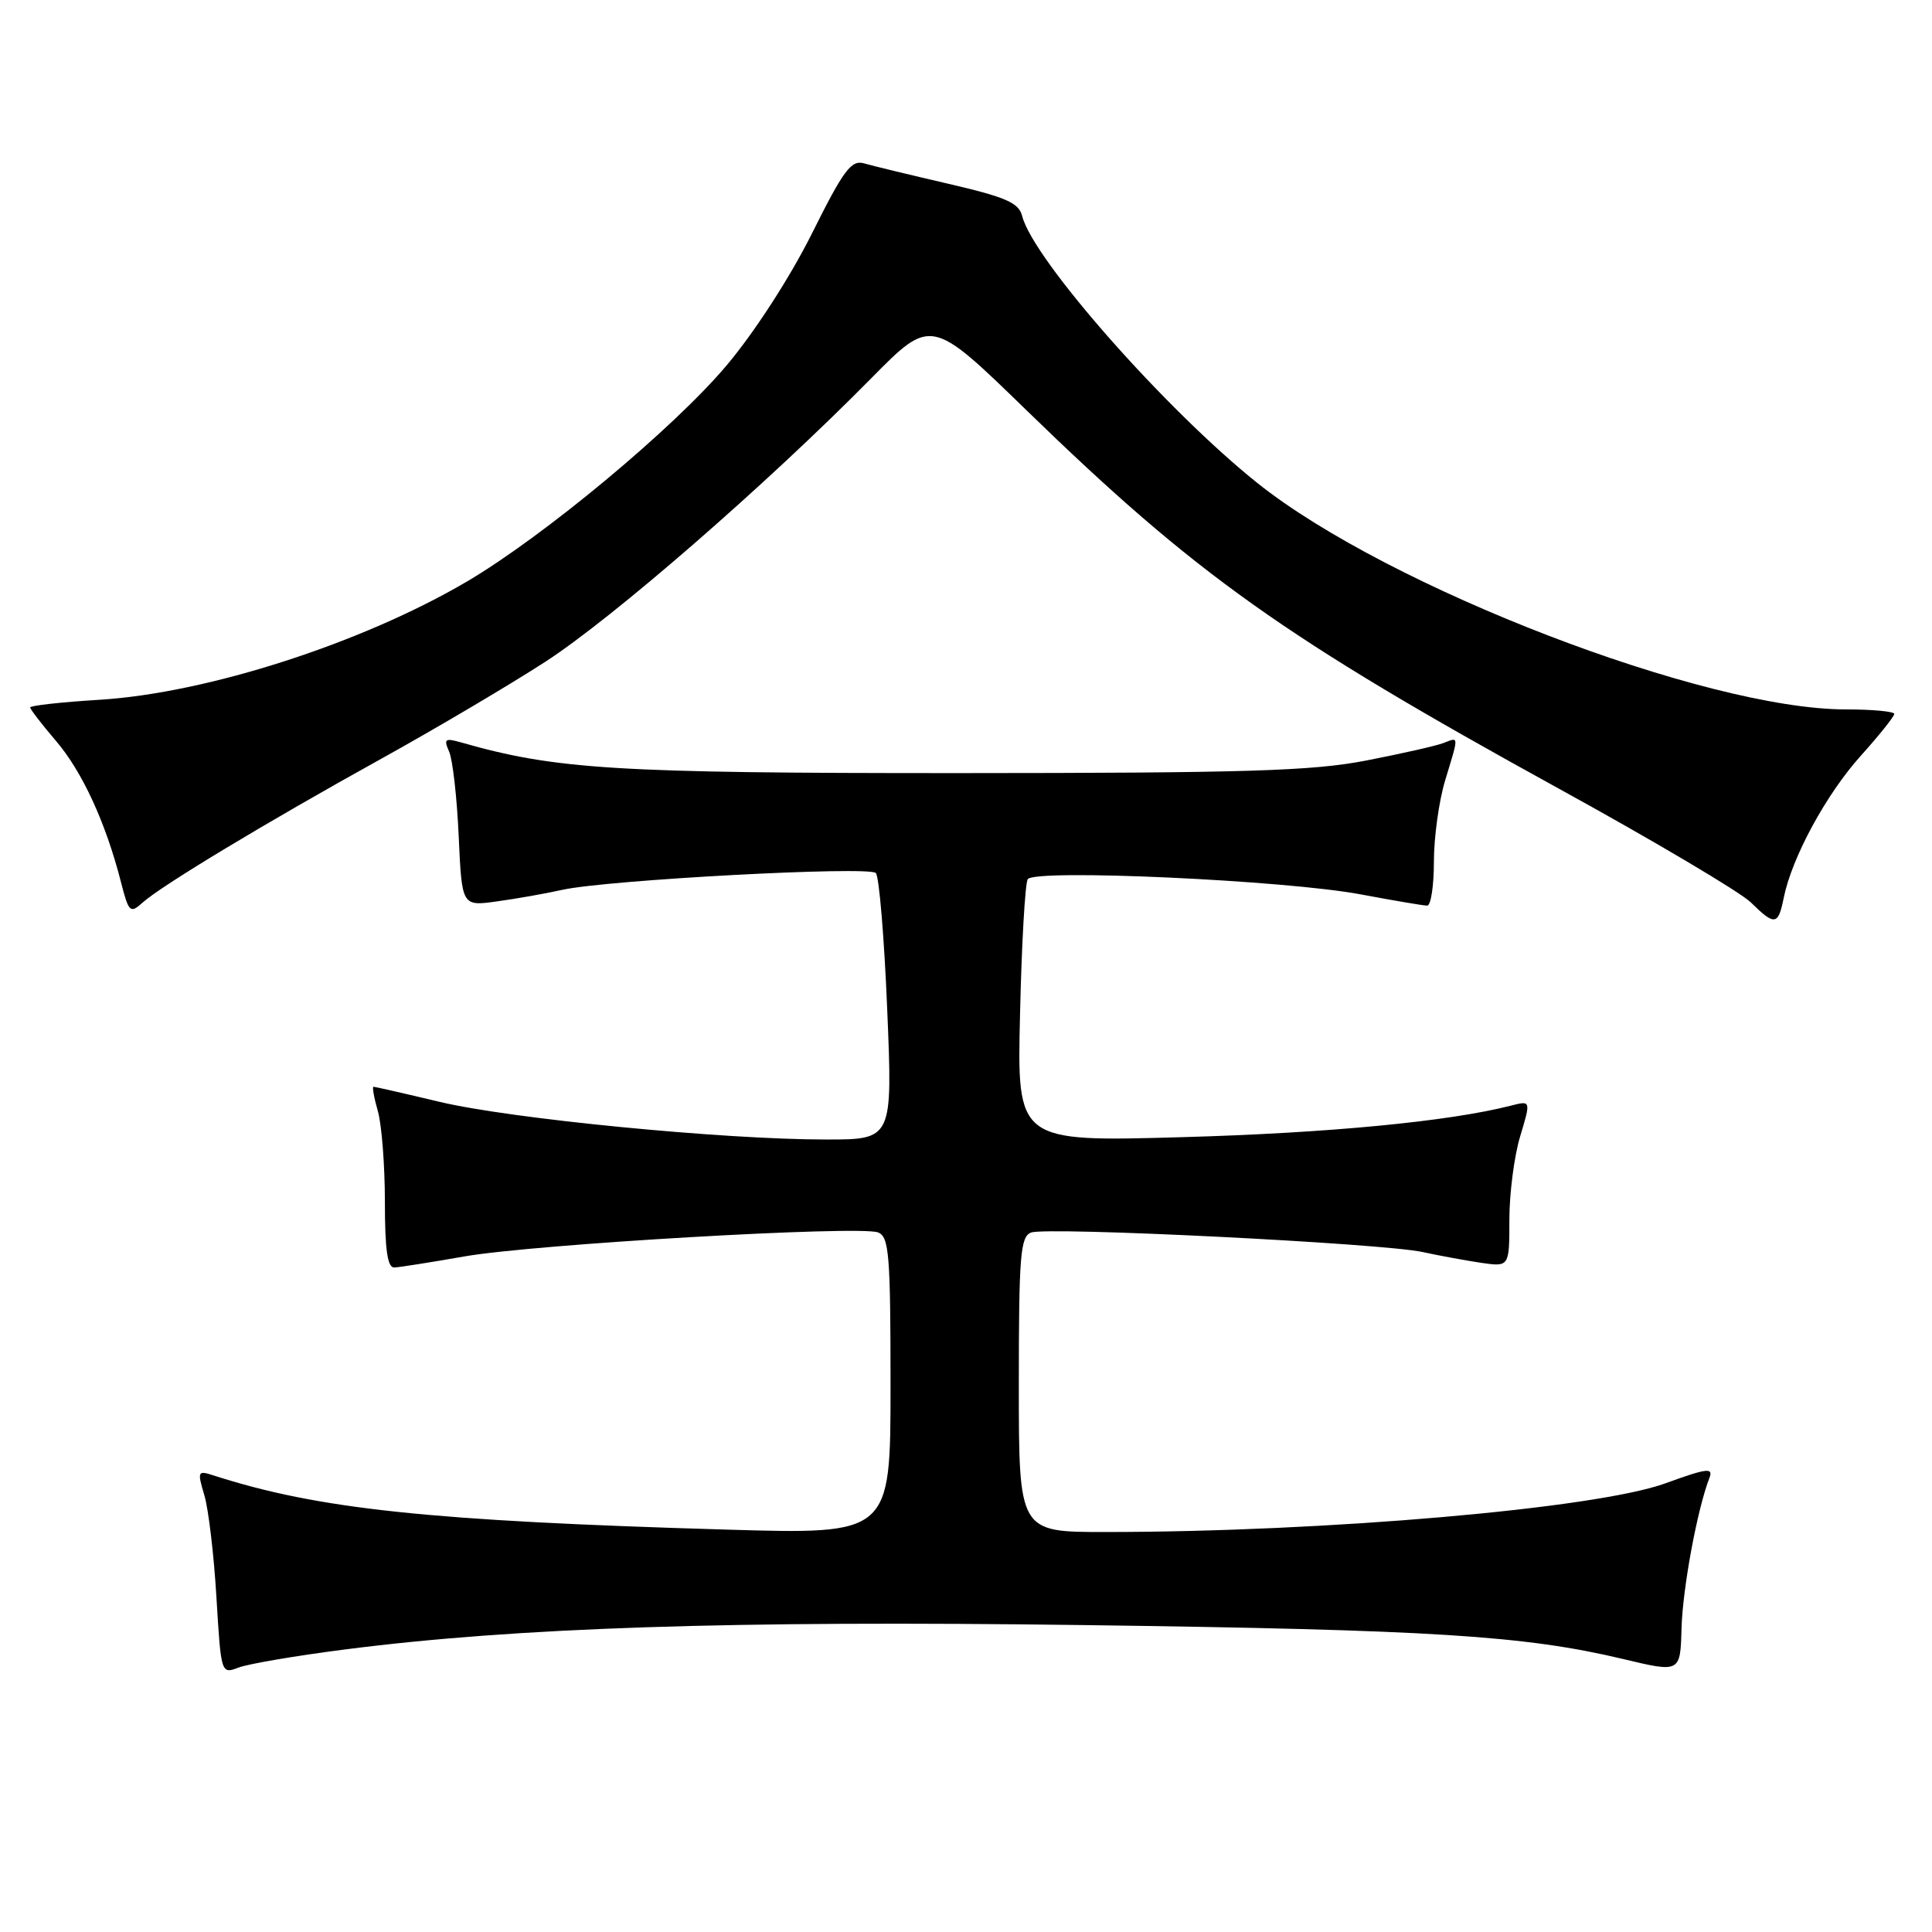 <?xml version="1.0" encoding="UTF-8" standalone="no"?>
<!DOCTYPE svg PUBLIC "-//W3C//DTD SVG 1.1//EN" "http://www.w3.org/Graphics/SVG/1.1/DTD/svg11.dtd" >
<svg xmlns="http://www.w3.org/2000/svg" xmlns:xlink="http://www.w3.org/1999/xlink" version="1.1" viewBox="0 0 256 256">
 <g >
 <path fill="currentColor"
d=" M 45.72 218.56 C 68.40 215.65 96.81 214.71 143.50 215.33 C 189.82 215.95 202.00 216.72 215.08 219.83 C 222.65 221.64 222.65 221.64 222.81 215.78 C 222.96 210.46 224.89 200.01 226.50 195.85 C 227.05 194.43 226.23 194.53 220.67 196.55 C 211.47 199.89 175.64 203.00 146.39 203.00 C 135.00 203.00 135.00 203.00 135.00 183.47 C 135.00 166.41 135.20 163.86 136.62 163.32 C 138.68 162.52 183.20 164.74 188.50 165.90 C 190.70 166.38 194.19 167.02 196.25 167.33 C 200.00 167.87 200.00 167.87 200.00 161.60 C 200.00 158.14 200.64 153.18 201.43 150.57 C 202.86 145.82 202.86 145.82 200.18 146.51 C 192.00 148.60 175.99 150.14 156.63 150.68 C 134.76 151.30 134.76 151.30 135.16 134.40 C 135.37 125.10 135.83 117.05 136.18 116.50 C 137.05 115.11 170.35 116.63 180.36 118.52 C 184.68 119.33 188.62 120.00 189.11 120.00 C 189.60 120.00 190.00 117.37 190.00 114.16 C 190.00 110.95 190.67 106.11 191.49 103.41 C 193.33 97.34 193.35 97.65 191.25 98.46 C 190.29 98.83 185.68 99.87 181.00 100.78 C 173.87 102.16 165.15 102.43 127.00 102.44 C 81.50 102.45 73.64 101.96 61.08 98.37 C 58.97 97.77 58.77 97.92 59.51 99.59 C 59.98 100.64 60.55 105.68 60.78 110.80 C 61.20 120.09 61.20 120.09 65.85 119.44 C 68.41 119.09 72.30 118.40 74.50 117.91 C 80.42 116.59 115.13 114.73 116.05 115.68 C 116.49 116.13 117.17 124.26 117.56 133.75 C 118.28 151.00 118.28 151.00 109.39 150.99 C 95.79 150.99 67.72 148.25 58.29 146.01 C 53.64 144.90 49.68 144.00 49.49 144.00 C 49.30 144.00 49.56 145.46 50.07 147.24 C 50.58 149.03 51.00 154.43 51.00 159.24 C 51.00 165.61 51.34 167.99 52.25 167.95 C 52.94 167.92 57.10 167.26 61.50 166.49 C 70.75 164.86 113.88 162.36 116.34 163.30 C 117.81 163.86 118.00 166.22 118.00 183.63 C 118.00 203.32 118.00 203.32 96.25 202.68 C 56.93 201.53 42.14 199.97 28.29 195.50 C 26.19 194.82 26.13 194.95 27.08 198.14 C 27.63 199.99 28.35 206.08 28.68 211.67 C 29.29 221.80 29.30 221.84 31.61 220.96 C 32.89 220.47 39.24 219.39 45.72 218.56 Z  M 236.35 118.98 C 237.42 113.65 241.97 105.25 246.55 100.16 C 249.00 97.44 251.00 94.93 251.00 94.60 C 251.00 94.27 248.11 94.00 244.57 94.00 C 225.93 94.00 183.98 77.86 166.63 64.02 C 154.45 54.29 136.88 34.36 135.44 28.62 C 135.00 26.87 133.31 26.13 125.70 24.36 C 120.64 23.19 115.60 21.97 114.50 21.65 C 112.79 21.16 111.78 22.52 107.56 30.99 C 104.68 36.75 99.98 44.02 96.31 48.38 C 89.30 56.72 72.04 71.08 61.83 77.08 C 47.93 85.24 27.47 91.83 13.25 92.72 C 8.16 93.03 4.00 93.49 4.00 93.74 C 4.00 93.98 5.54 95.98 7.42 98.18 C 10.89 102.23 14.01 109.00 16.02 116.85 C 17.05 120.89 17.25 121.08 18.87 119.62 C 21.34 117.38 35.31 108.96 50.50 100.55 C 57.65 96.59 67.41 90.82 72.18 87.74 C 81.15 81.95 101.54 64.22 115.44 50.13 C 123.38 42.08 123.38 42.08 135.94 54.29 C 158.42 76.14 170.10 84.45 206.50 104.47 C 219.15 111.42 230.61 118.22 231.98 119.56 C 235.16 122.69 235.62 122.63 236.35 118.98 Z "/>
</g>
</svg>
